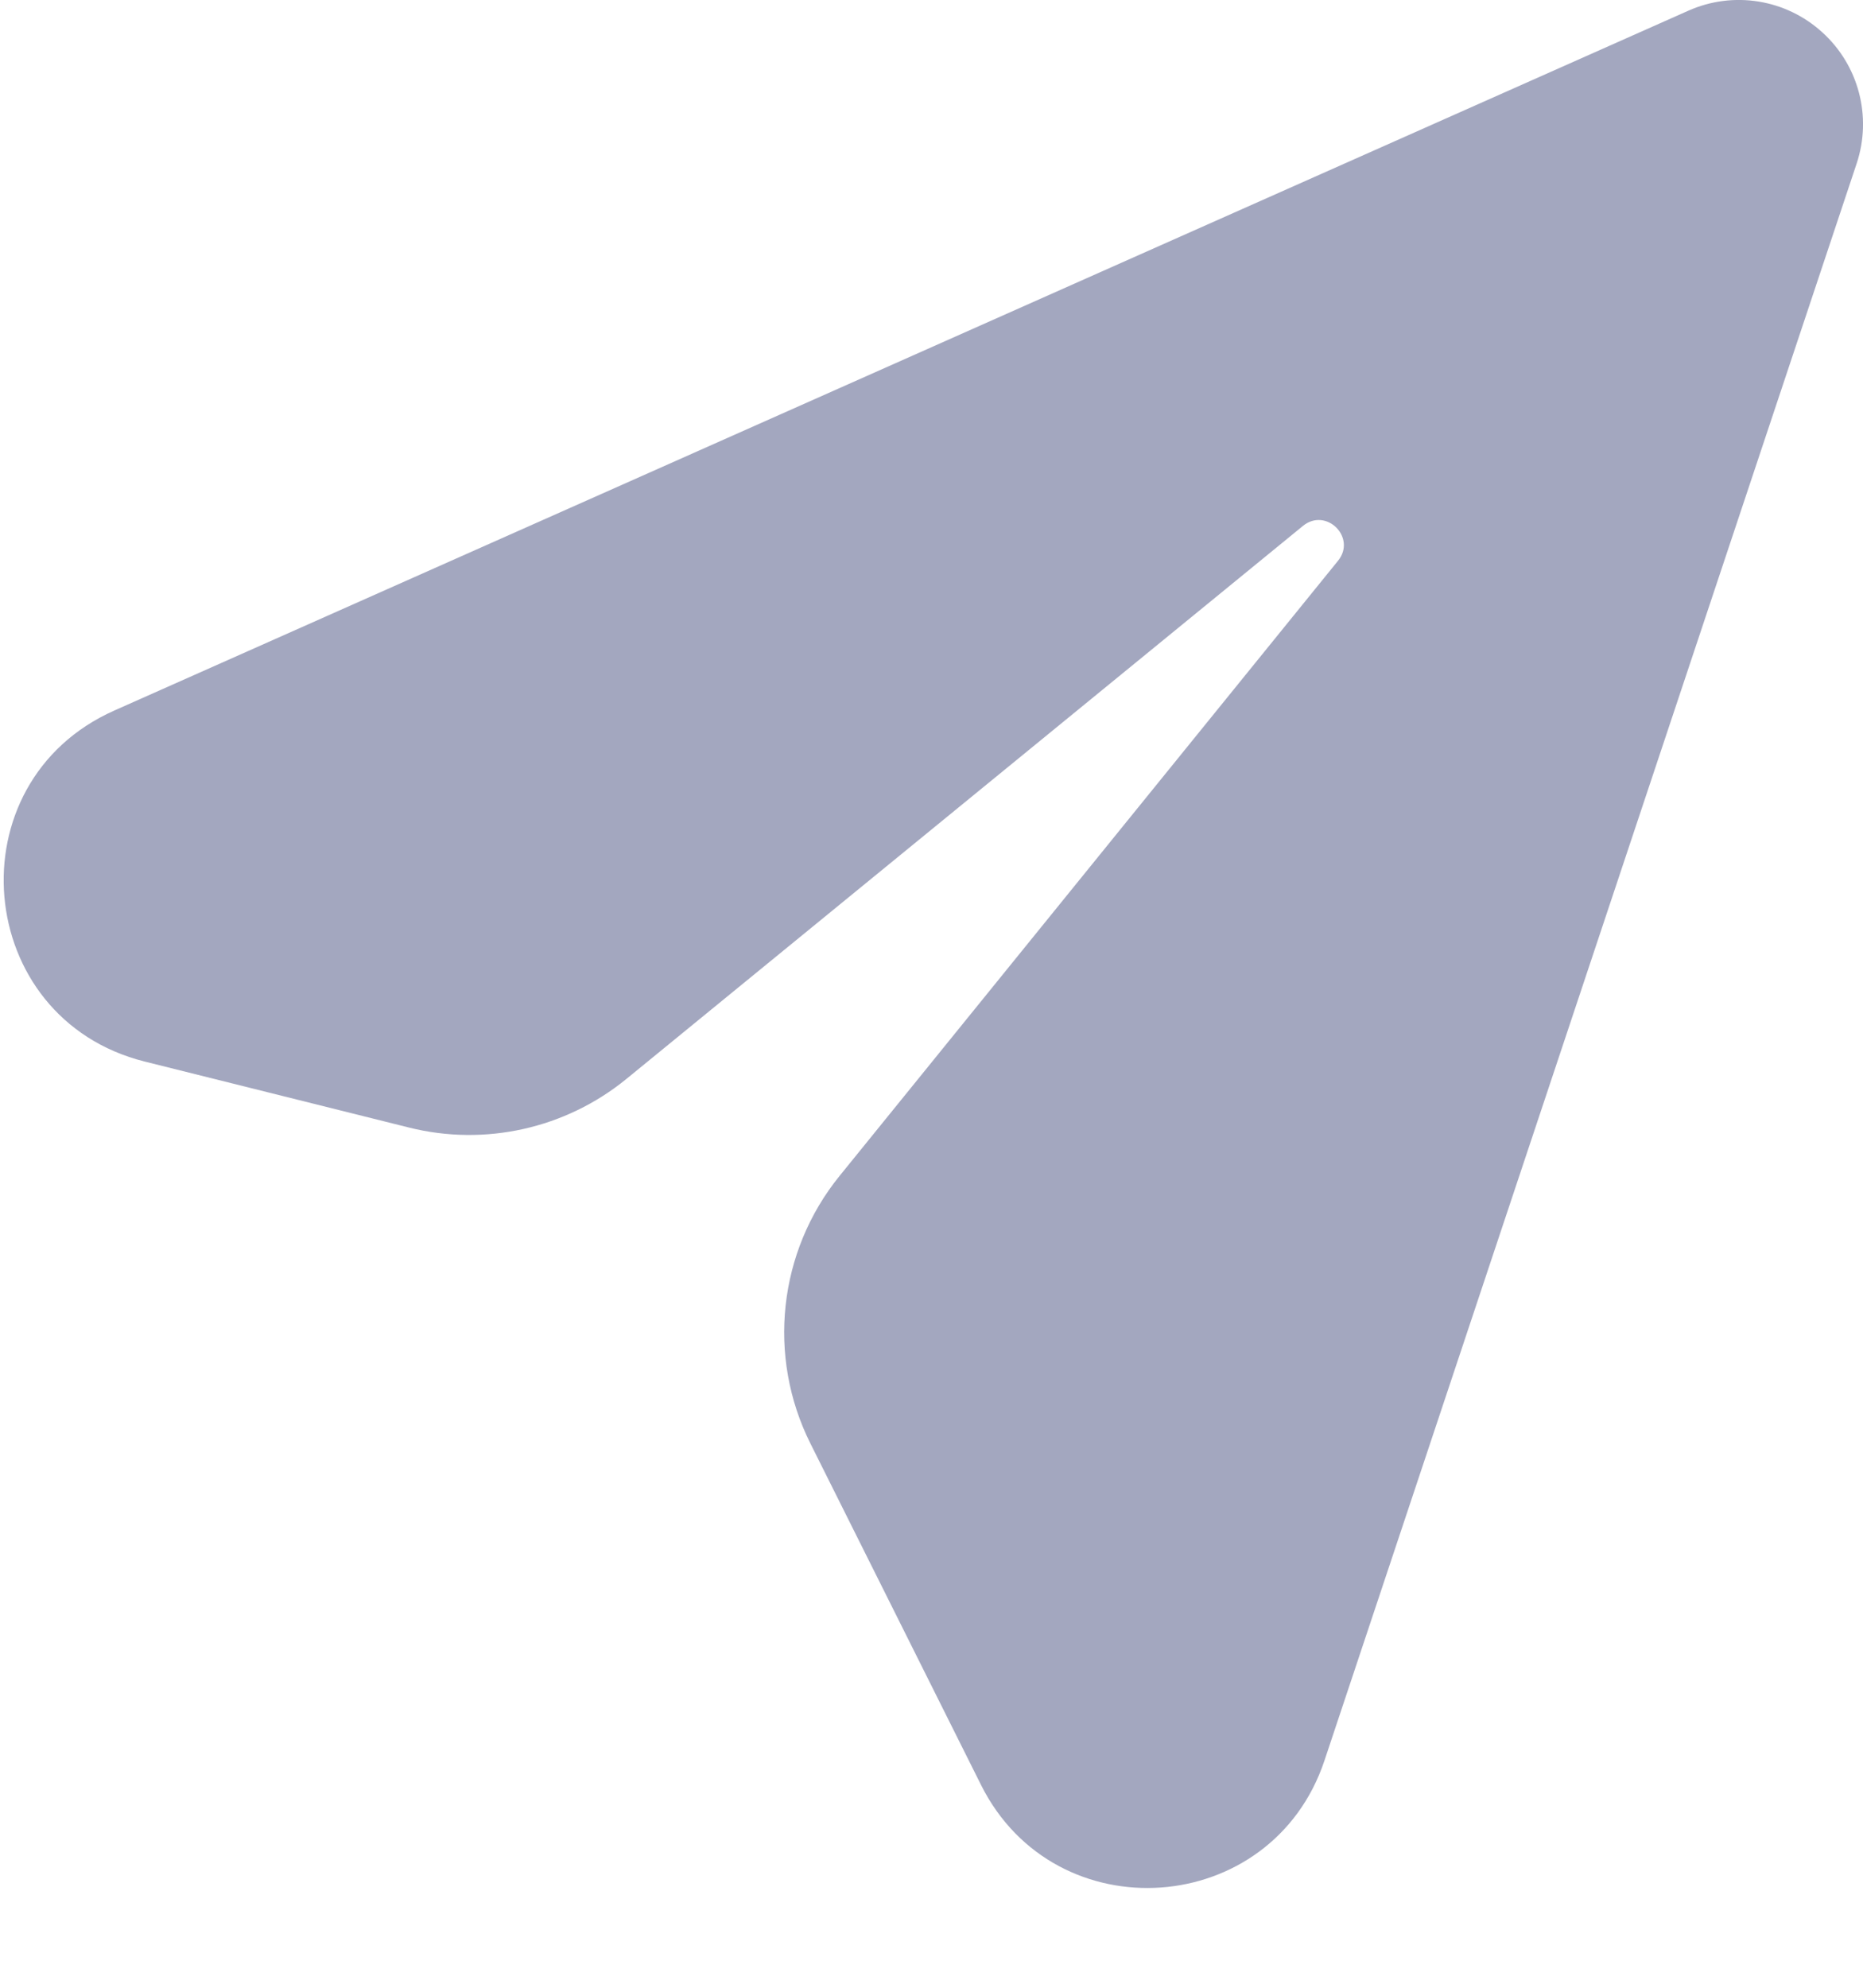 <svg width="15" height="16" viewBox="0 0 15 16" fill="none" xmlns="http://www.w3.org/2000/svg">
<path fill-rule="evenodd" clip-rule="evenodd" d="M14.949 1.316C15.074 0.94 14.966 0.526 14.672 0.26C14.379 -0.007 13.956 -0.075 13.594 0.086L0.921 5.719C-0.383 6.298 -0.218 8.199 1.166 8.545L3.293 9.076C3.905 9.229 4.554 9.084 5.043 8.685L10.491 4.233C10.678 4.081 10.925 4.327 10.773 4.514L6.76 9.465C6.266 10.074 6.174 10.917 6.525 11.619L7.899 14.368C8.497 15.563 10.241 15.439 10.664 14.171L14.949 1.316Z" fill="#A3A7BF"/>
</svg>
